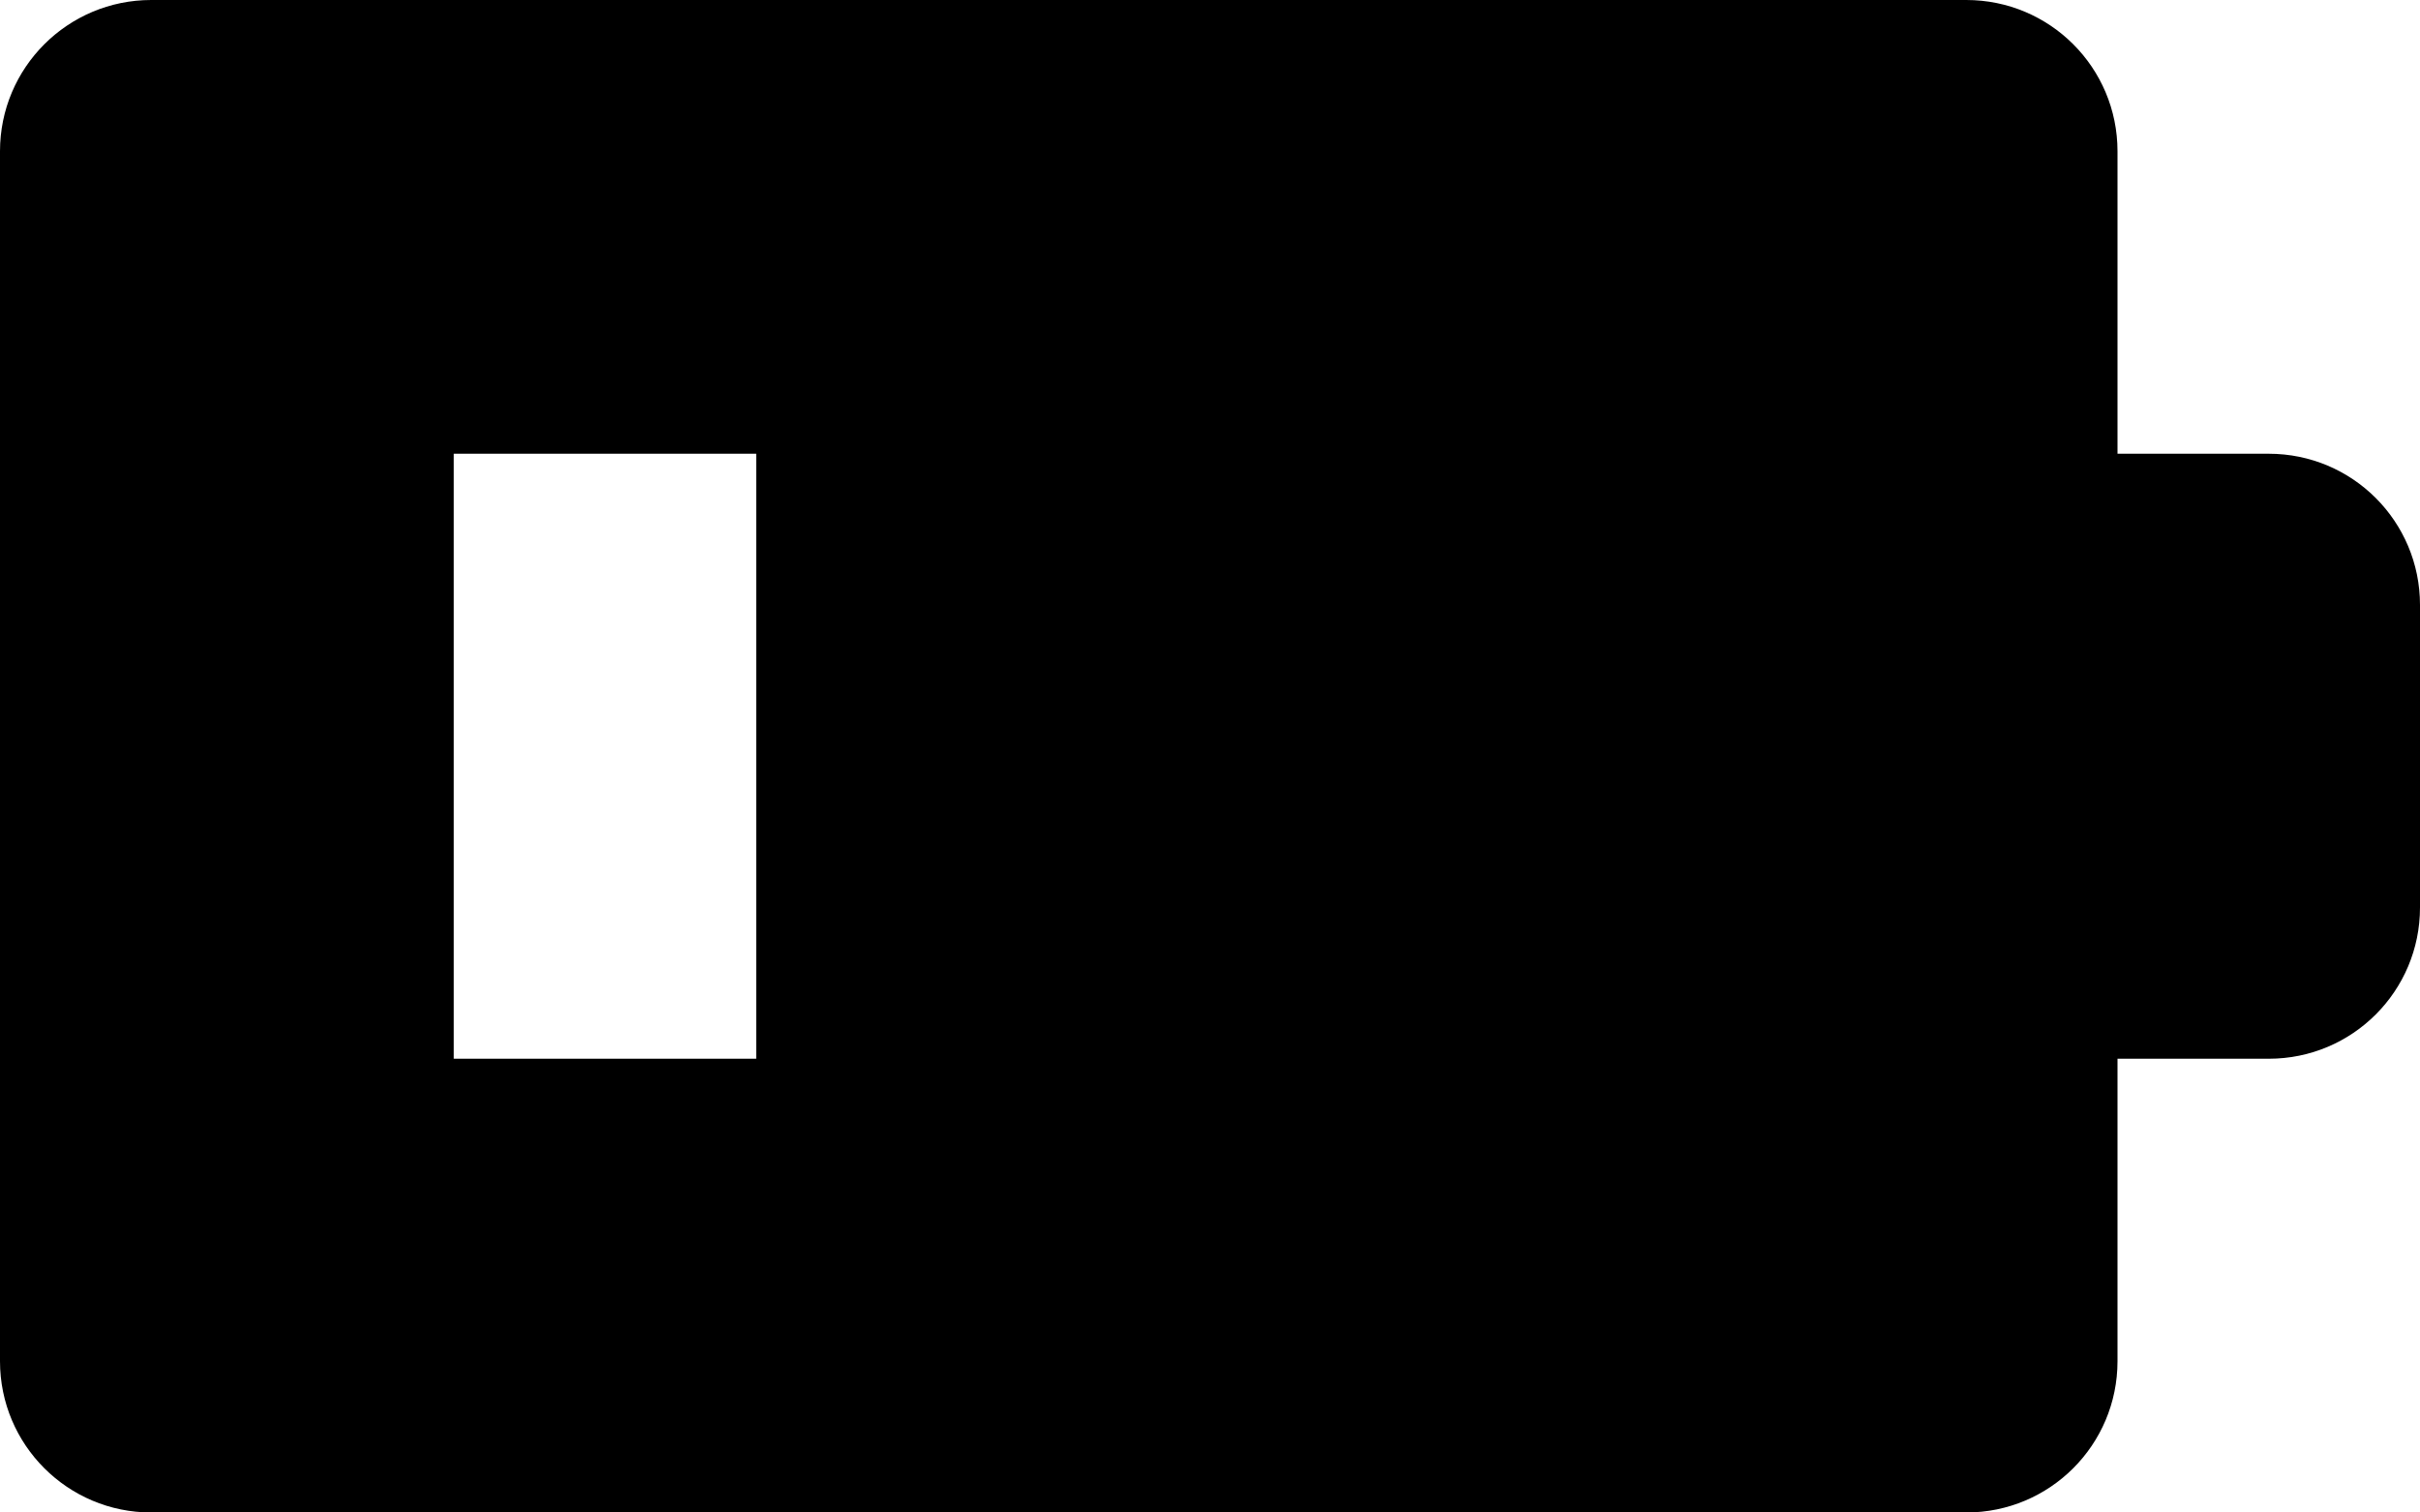 <?xml version="1.0" encoding="iso-8859-1"?>
<!-- Generator: Adobe Illustrator 16.0.0, SVG Export Plug-In . SVG Version: 6.00 Build 0)  -->
<!DOCTYPE svg PUBLIC "-//W3C//DTD SVG 1.1//EN" "http://www.w3.org/Graphics/SVG/1.1/DTD/svg11.dtd">
<svg version="1.1" id="Layer_1" xmlns="http://www.w3.org/2000/svg" xmlns:xlink="http://www.w3.org/1999/xlink" x="0px" y="0px"
	 width="16px" height="10px" viewBox="0 0 16 10" style="enable-background:new 0 0 16 10;" xml:space="preserve">
<path id="Battery_Low_1" style="fill-rule:evenodd;clip-rule:evenodd;" d="M15,3h-1V1c0-0.553-0.447-1-1-1H1C0.448,0,0,0.447,0,1v8
	c0,0.553,0.448,1,1,1h12c0.553,0,1-0.447,1-1V7h1c0.553,0,1-0.447,1-1V4C16,3.447,15.553,3,15,3z M5,7H3V3h2V7z"/>
<g>
</g>
<g>
</g>
<g>
</g>
<g>
</g>
<g>
</g>
<g>
</g>
<g>
</g>
<g>
</g>
<g>
</g>
<g>
</g>
<g>
</g>
<g>
</g>
<g>
</g>
<g>
</g>
<g>
</g>
</svg>
